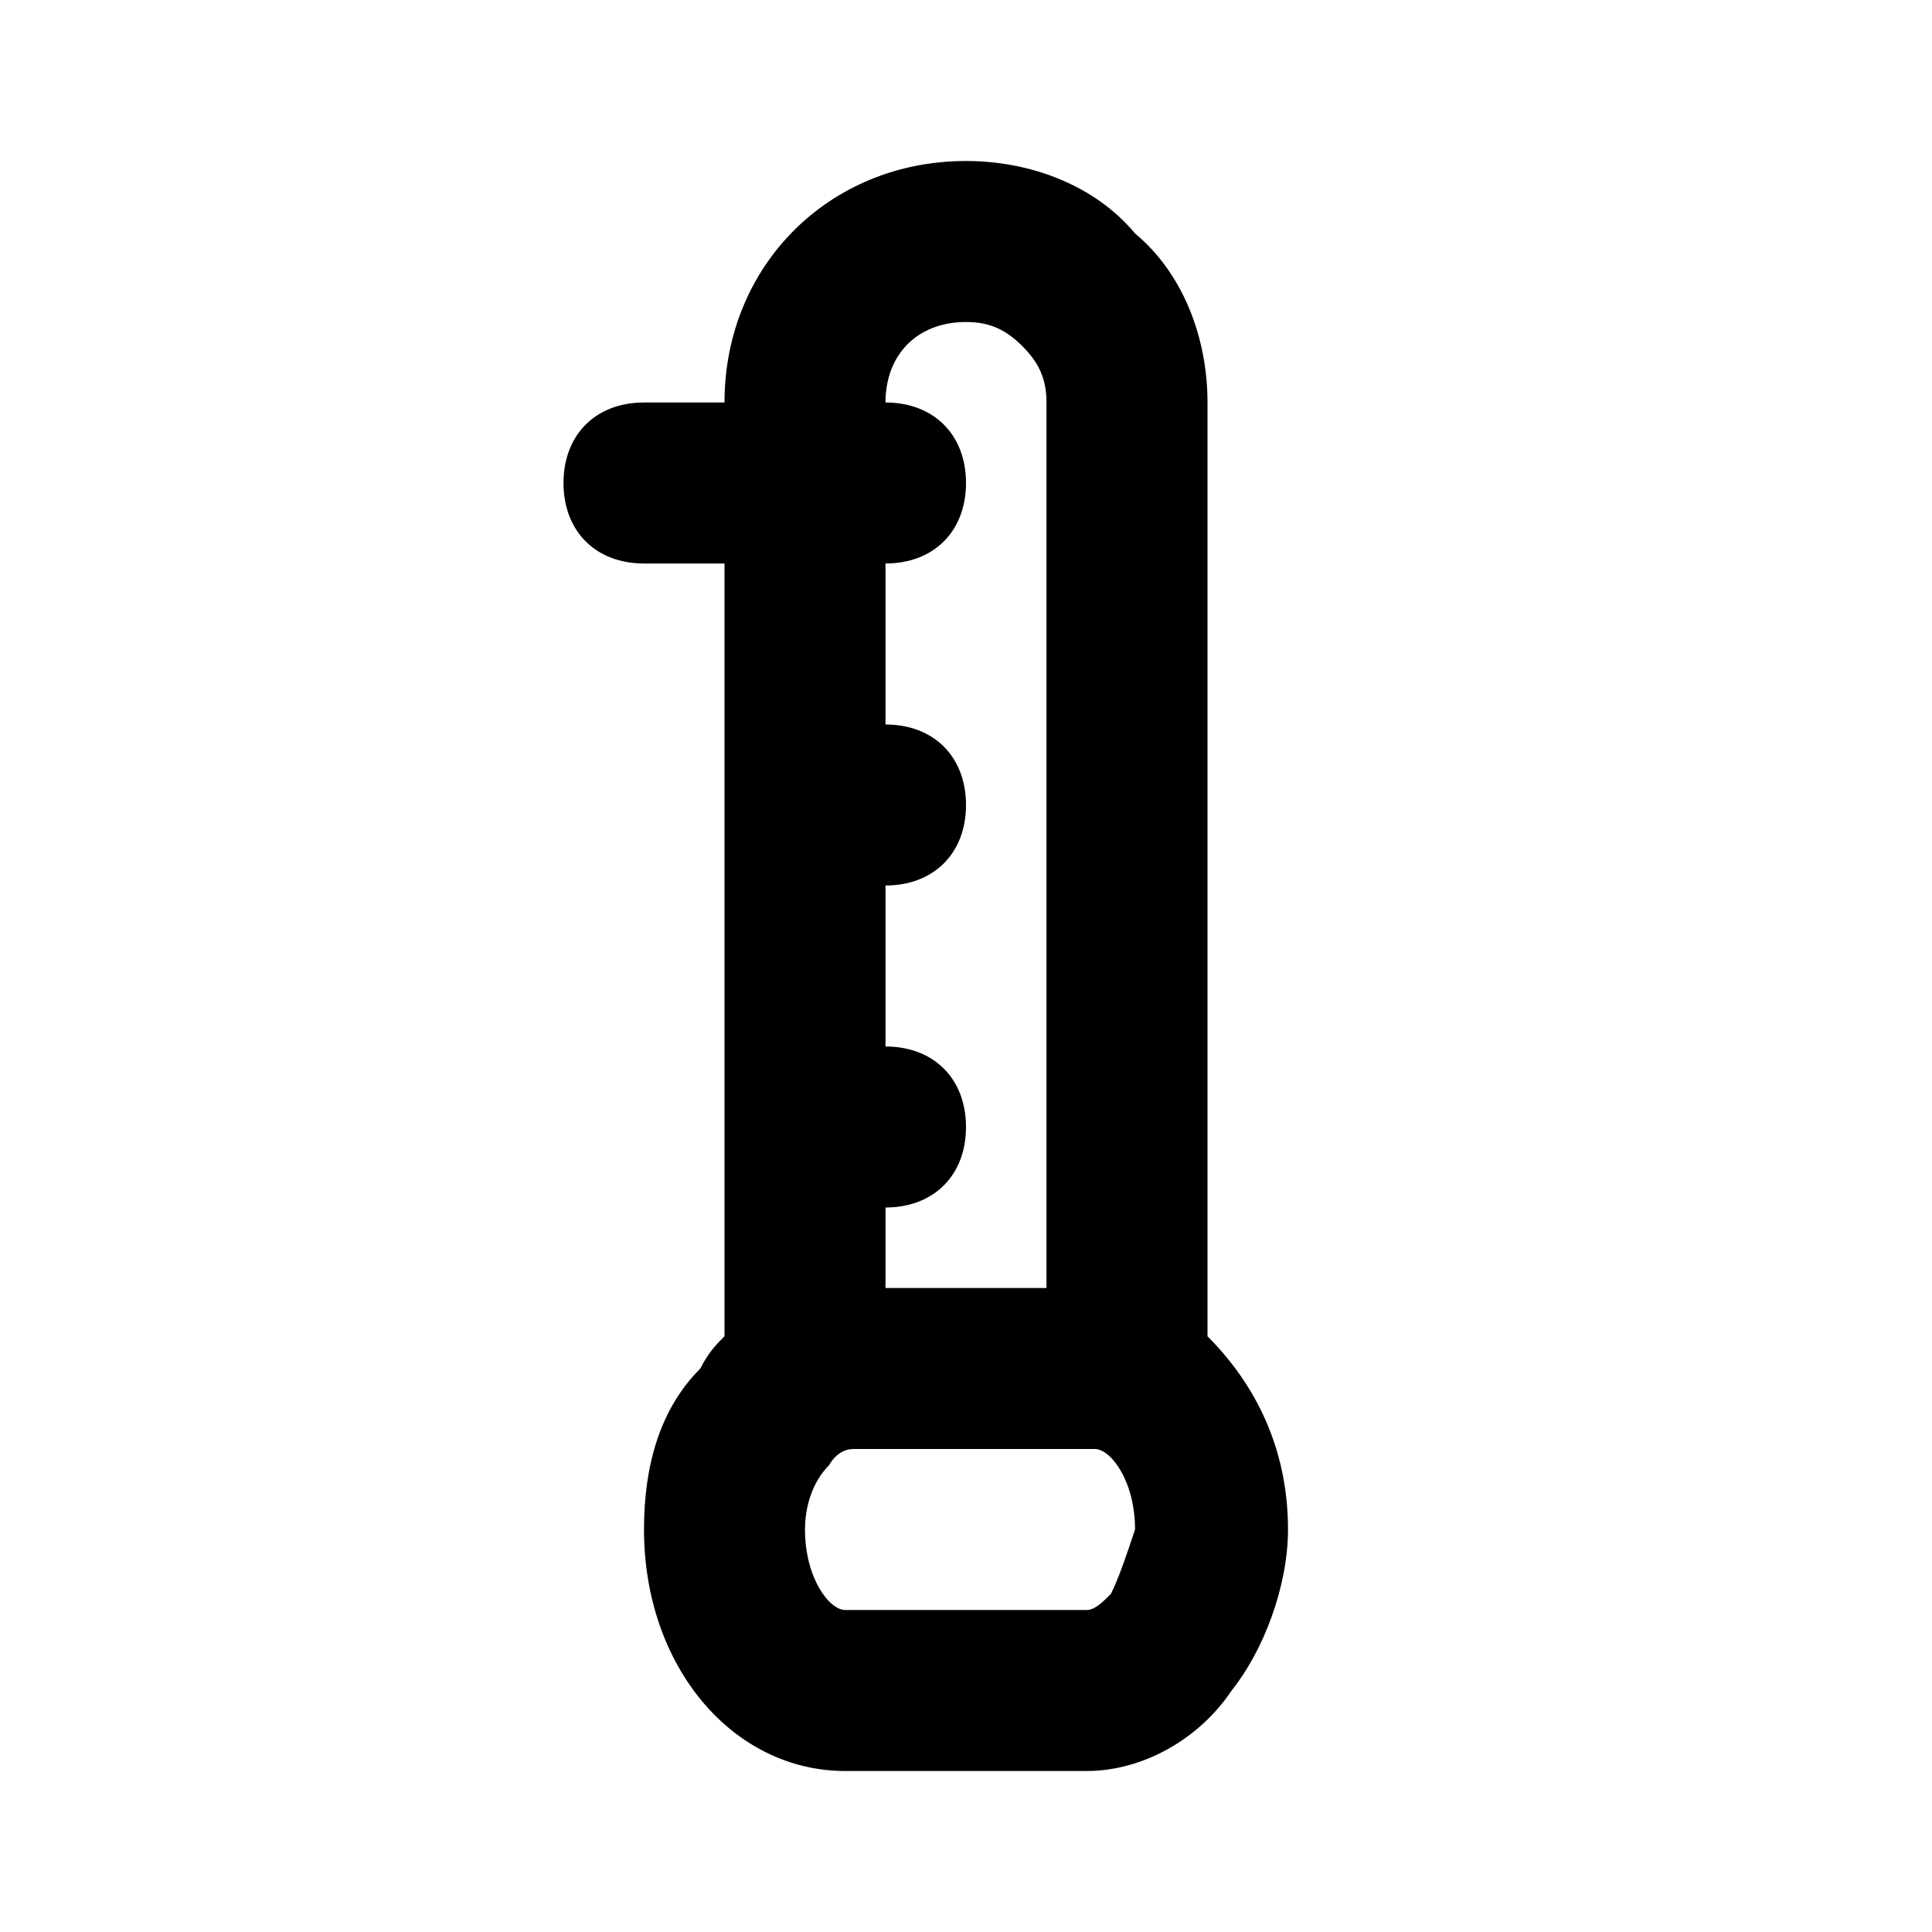 <?xml version="1.0" ?><svg style="enable-background:new 0 0 24 24;" version="1.1" viewBox="0 0 24 24" xml:space="preserve" xmlns="http://www.w3.org/2000/svg" xmlns:xlink="http://www.w3.org/1999/xlink"><style type="text/css">
	.st0{opacity:0.2;fill:none;stroke:#000000;stroke-width:5.000000e-02;stroke-miterlimit:10;}
	.st1{fill:none;stroke:#000000;stroke-width:2;stroke-linecap:round;stroke-linejoin:round;stroke-miterlimit:10;}
</style><g id="Layer_1"/><g id="Layer_2"><path d="M15,16.6V5c0-0.8-0.3-1.6-0.9-2.1C13.6,2.3,12.8,2,12,2c-1.7,0-3,1.3-3,3H8C7.4,5,7,5.4,7,6s0.4,1,1,1h1v9.6   c-0.1,0.1-0.2,0.2-0.3,0.4C8.2,17.5,8,18.2,8,19c0,1.7,1.1,3,2.5,3h3c0.7,0,1.4-0.4,1.8-1c0.4-0.5,0.7-1.3,0.7-2   C16,18,15.6,17.2,15,16.6z M11,5c0-0.6,0.4-1,1-1c0.3,0,0.5,0.1,0.7,0.3C12.9,4.5,13,4.7,13,5v11h-2v-1c0.6,0,1-0.4,1-1s-0.4-1-1-1   v-2c0.6,0,1-0.4,1-1s-0.4-1-1-1V7c0.6,0,1-0.4,1-1S11.6,5,11,5z M13.8,19.8c-0.1,0.1-0.2,0.2-0.3,0.2h-3c-0.2,0-0.5-0.4-0.5-1   c0-0.3,0.1-0.6,0.3-0.8c0,0,0.1-0.2,0.3-0.2h3c0.2,0,0.5,0.4,0.5,1C14,19.3,13.9,19.6,13.8,19.8z"/></g></svg>